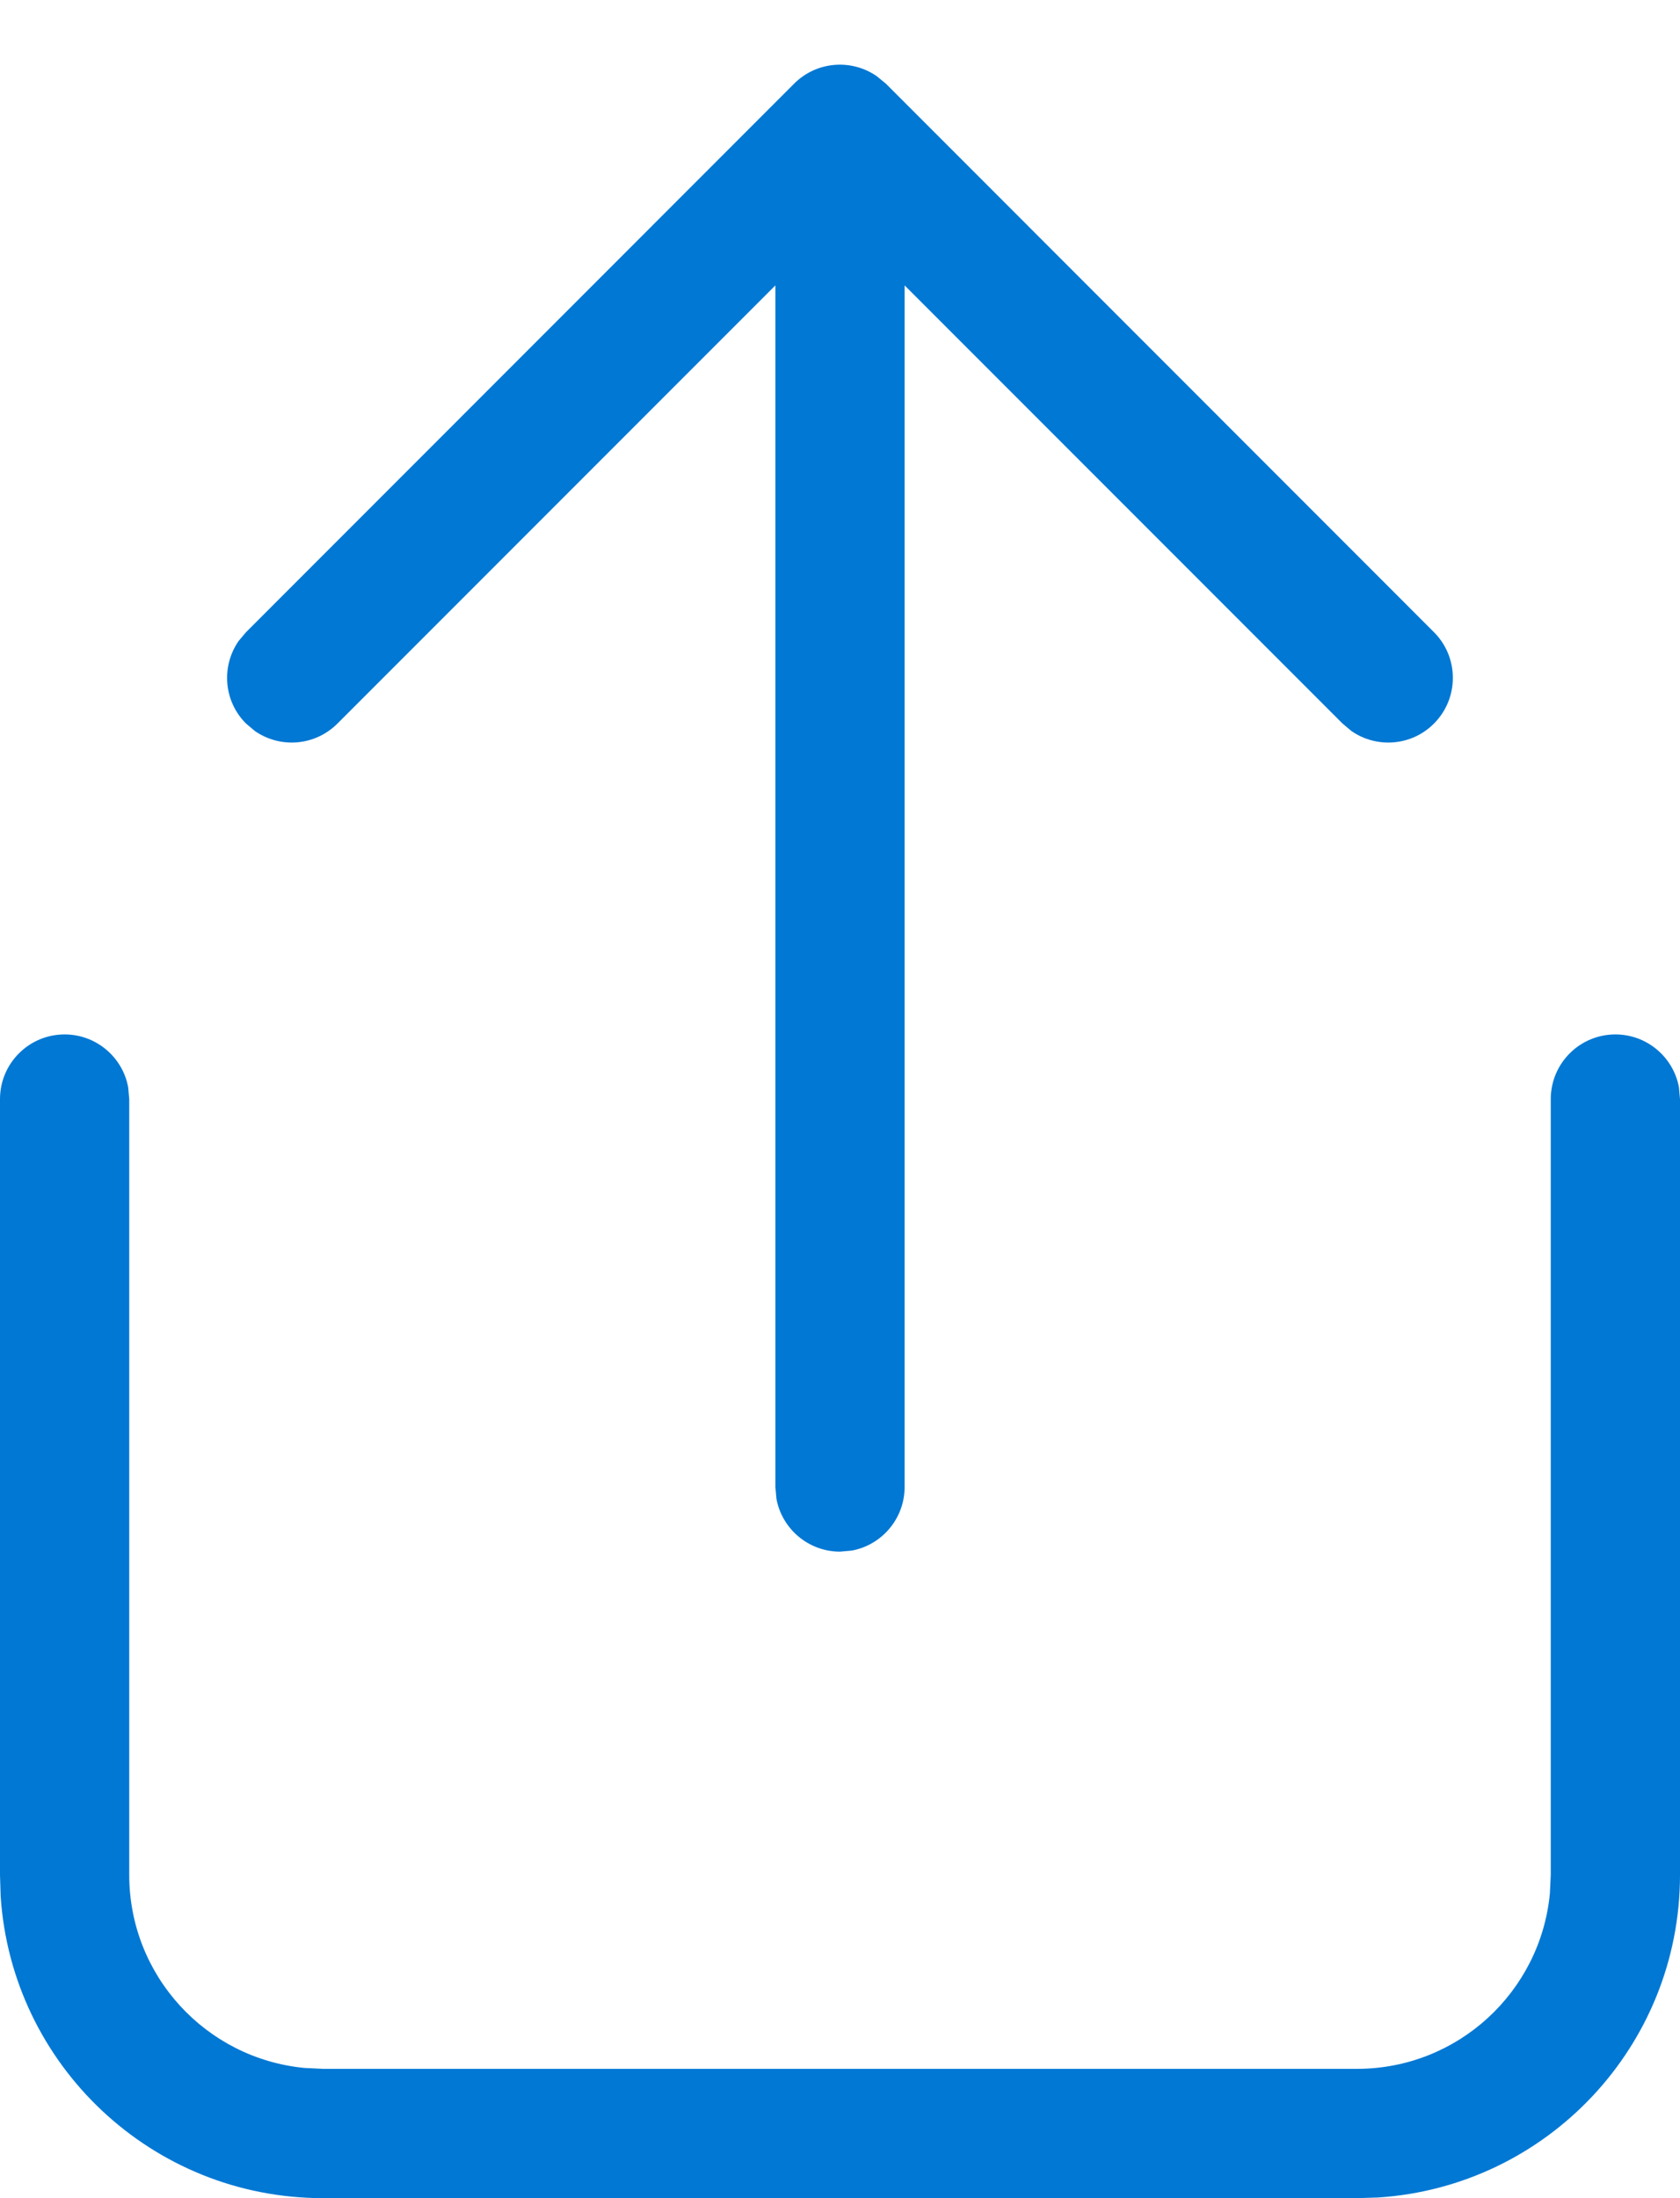 <svg width="13" height="17" viewBox="0 0 13 17" fill="none" xmlns="http://www.w3.org/2000/svg">
<path d="M12.5 8C12.745 8 12.95 8.177 12.992 8.41L13 8.5V14.5C13 15.825 11.969 16.91 10.664 16.995L10.5 17H2.5C1.175 17 0.09 15.969 0.005 14.664L0 14.5V8.5C0 8.224 0.224 8 0.5 8C0.745 8 0.95 8.177 0.992 8.41L1 8.5V14.5C1 15.28 1.595 15.92 2.356 15.993L2.5 16H10.5C11.28 16 11.92 15.405 11.993 14.645L12 14.5V8.5C12 8.224 12.224 8 12.5 8ZM1.904 4.889L6.146 0.646C6.32 0.473 6.589 0.454 6.784 0.589L6.854 0.646L11.096 4.889C11.291 5.084 11.291 5.401 11.096 5.596C10.923 5.77 10.653 5.789 10.458 5.654L10.389 5.596L7 2.207V11.5C7 11.745 6.823 11.95 6.59 11.992L6.5 12C6.255 12 6.05 11.823 6.008 11.59L6 11.5V2.207L2.611 5.596C2.437 5.77 2.168 5.789 1.973 5.654L1.904 5.596C1.73 5.423 1.711 5.153 1.846 4.958L1.904 4.889L6.146 0.646L1.904 4.889Z" fill="#0078D4"/>
</svg>
